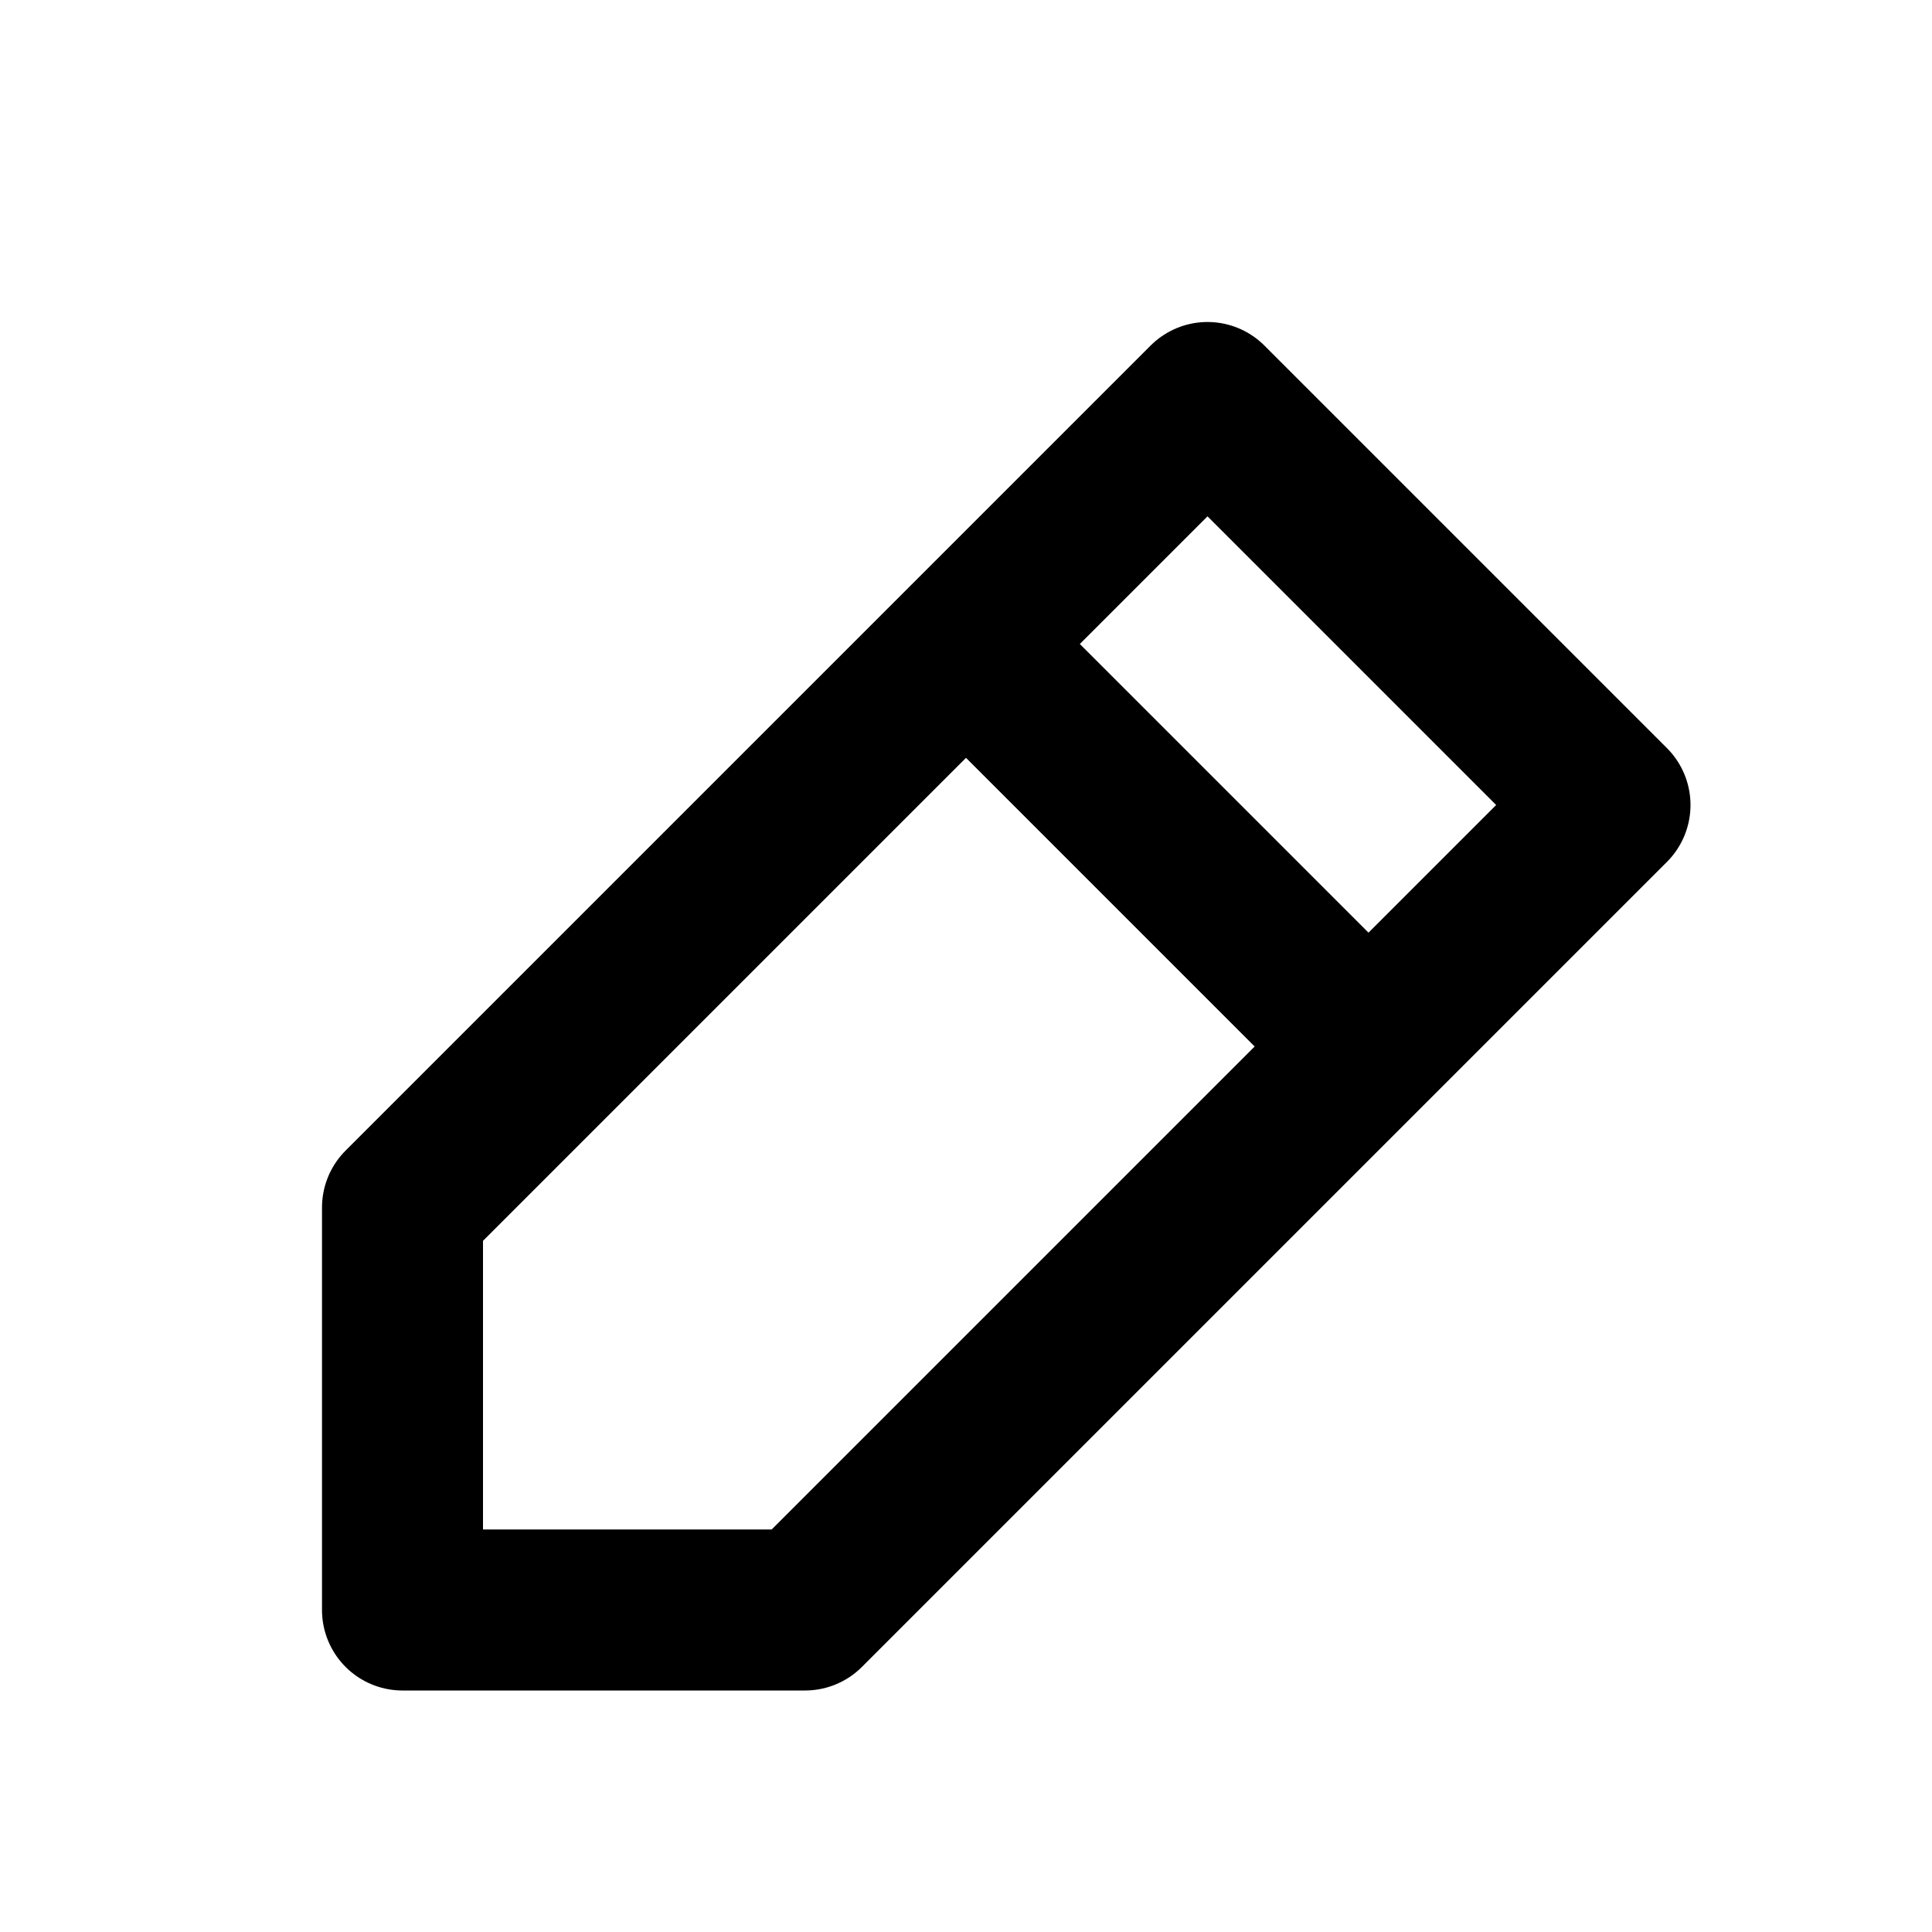 <svg width="24" height="24" viewBox="0 0 24 24" fill="none" xmlns="http://www.w3.org/2000/svg">
<path d="M5 20H10L20 10L15 5L5 15V20Z" stroke="black" stroke-width="2" stroke-linecap="round" stroke-linejoin="round"/>
<path d="M12 8L17 13" stroke="black" stroke-width="2"/>
</svg>
